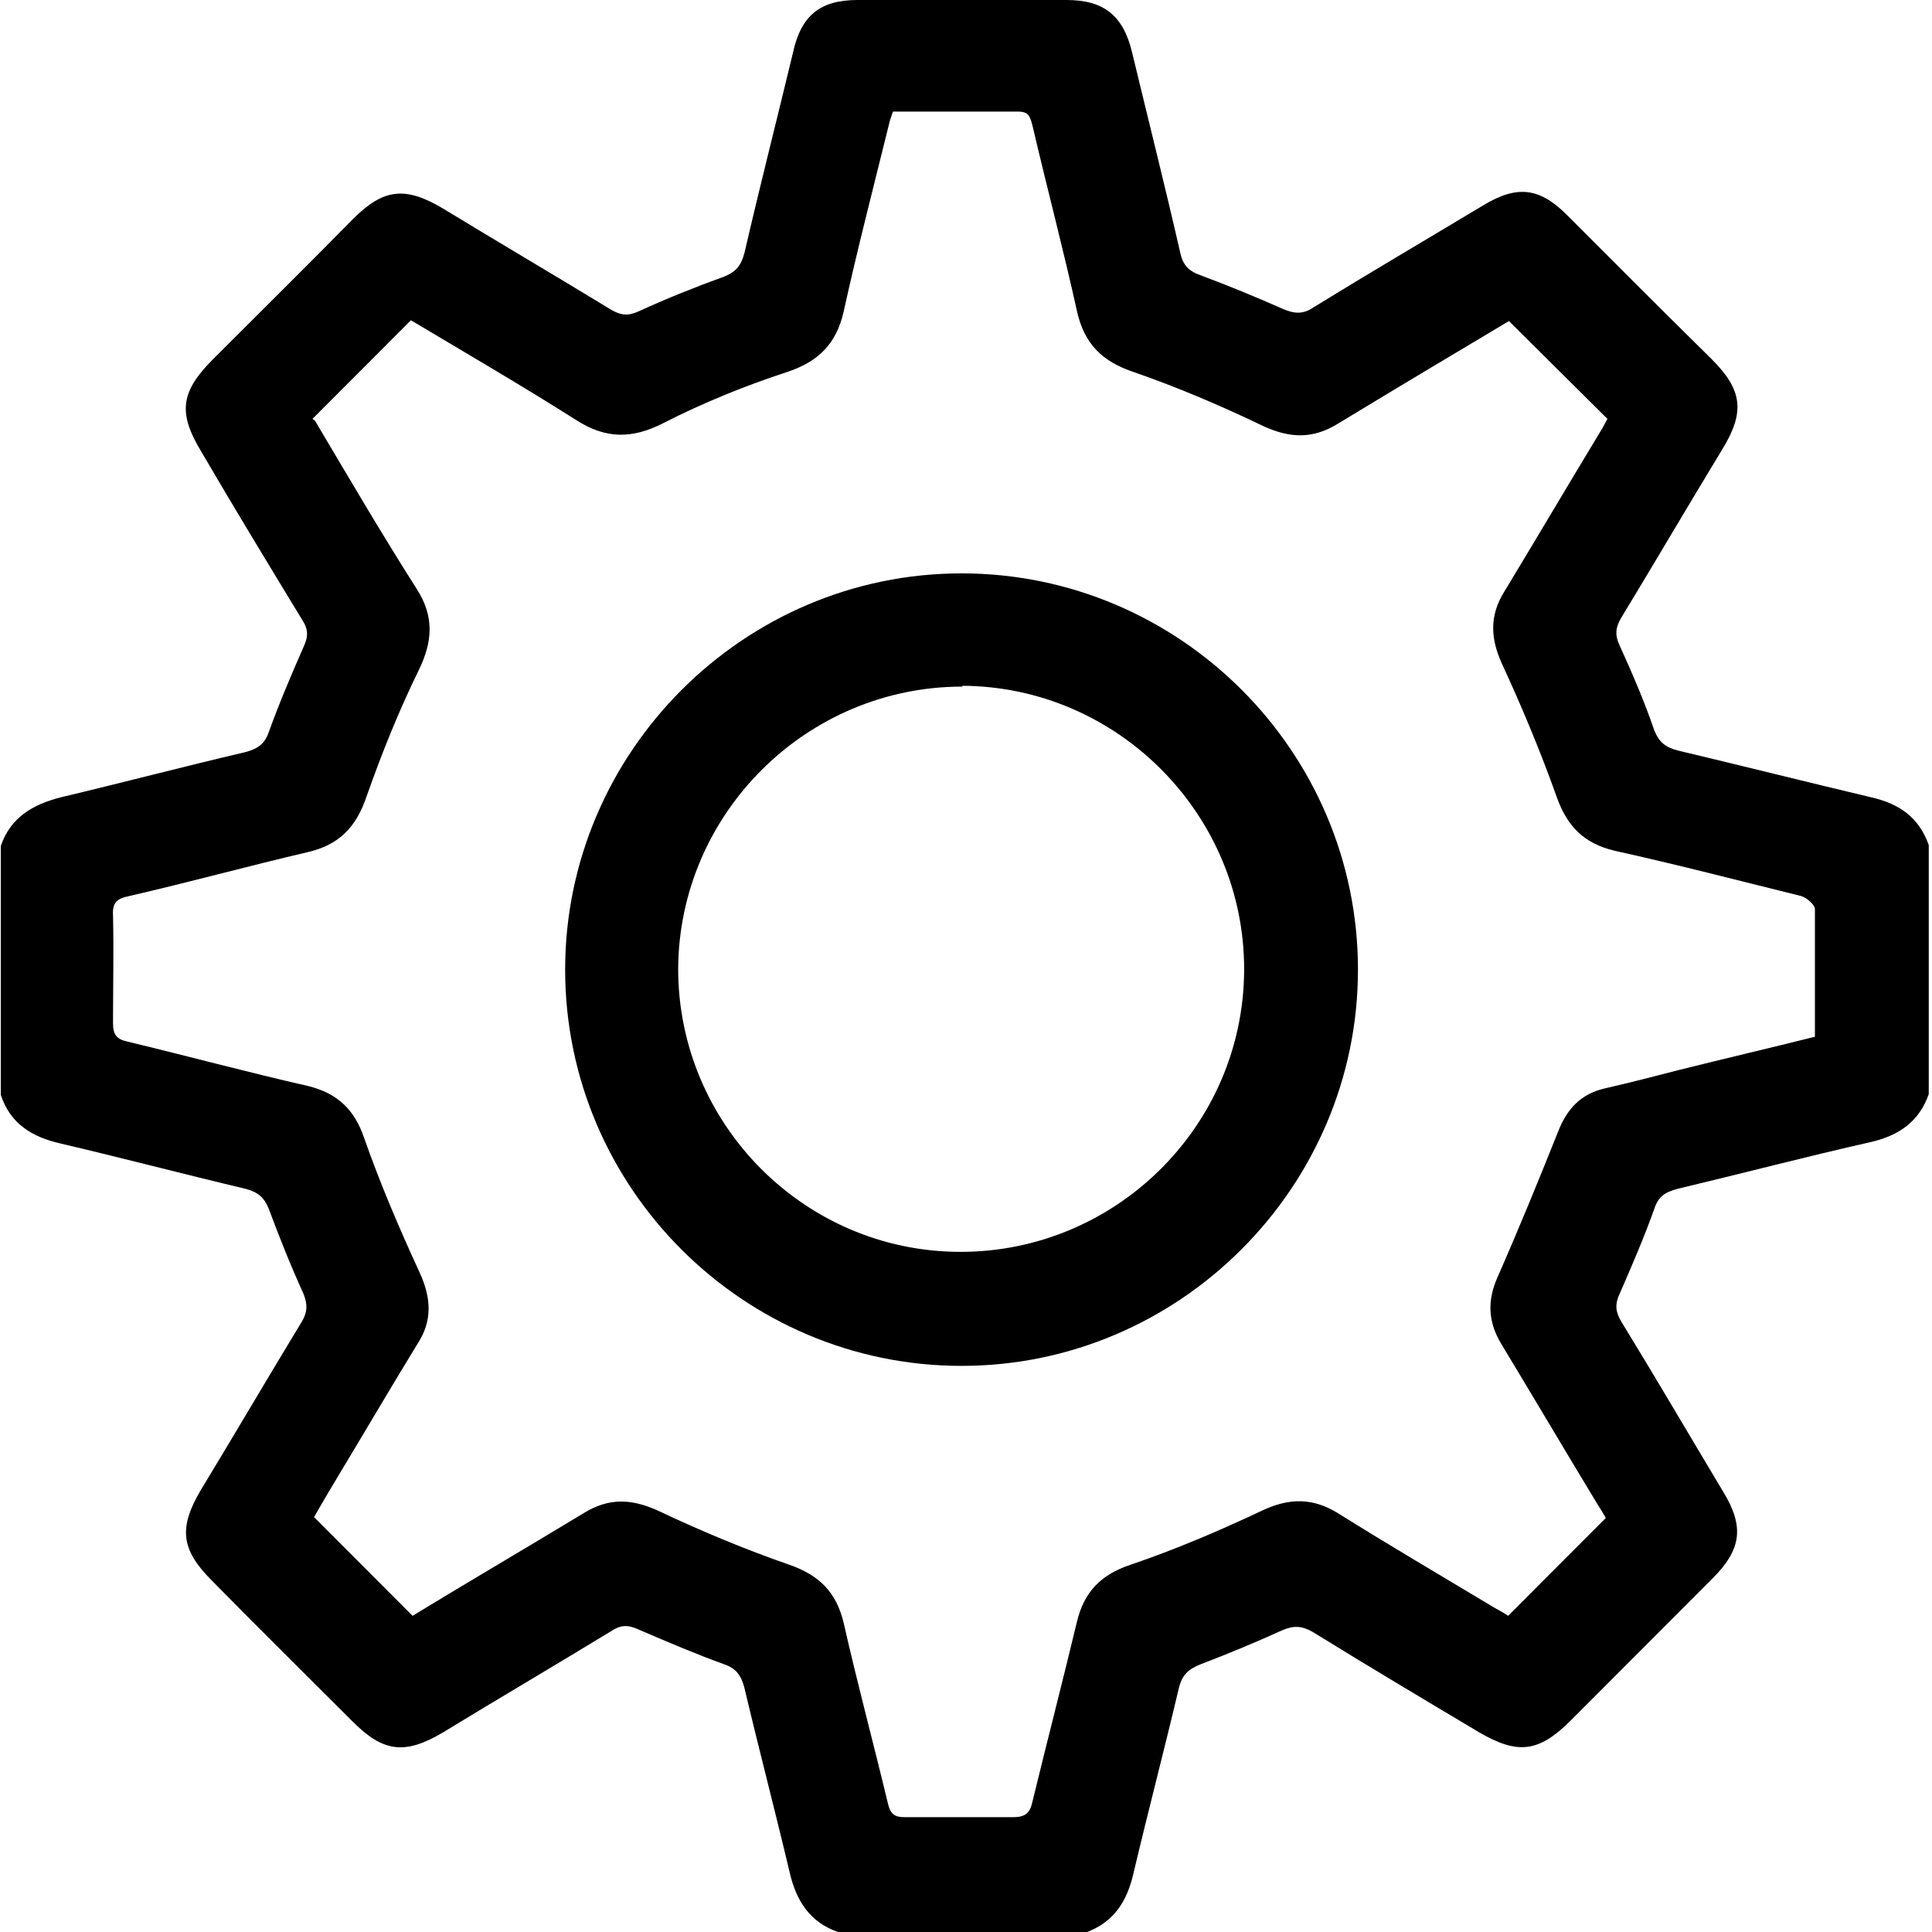 <svg width="50" height="50" viewBox="0 0 50 50" fill="none" xmlns="http://www.w3.org/2000/svg">
<g clip-path="url(#clip0_3021_4966)">
<path d="M28.124 50H21.688C20.957 49.749 20.602 49.184 20.435 48.451C20.059 46.861 19.641 45.27 19.265 43.679C19.181 43.365 19.056 43.177 18.742 43.072C17.99 42.8 17.259 42.486 16.527 42.172C16.256 42.047 16.068 42.047 15.817 42.214C14.375 43.093 12.913 43.951 11.471 44.831C10.489 45.416 9.925 45.354 9.131 44.558C7.919 43.344 6.686 42.131 5.474 40.896C4.68 40.1 4.618 39.535 5.203 38.552C6.08 37.108 6.937 35.642 7.815 34.198C7.961 33.947 7.961 33.759 7.856 33.487C7.522 32.754 7.23 32.022 6.958 31.289C6.833 30.975 6.665 30.85 6.352 30.766C4.764 30.389 3.176 29.971 1.567 29.594C0.836 29.427 0.272 29.092 0.021 28.338V21.892C0.272 21.16 0.836 20.825 1.567 20.636C3.155 20.259 4.743 19.841 6.352 19.464C6.665 19.381 6.853 19.255 6.958 18.941C7.23 18.188 7.543 17.455 7.856 16.743C7.982 16.471 7.982 16.283 7.815 16.032C6.937 14.588 6.059 13.144 5.203 11.678C4.597 10.674 4.68 10.13 5.516 9.293C6.728 8.079 7.94 6.886 9.131 5.672C9.925 4.877 10.489 4.814 11.471 5.4C12.913 6.279 14.375 7.137 15.817 8.016C16.068 8.162 16.256 8.183 16.527 8.058C17.259 7.723 17.99 7.43 18.742 7.158C19.056 7.032 19.181 6.865 19.265 6.551C19.662 4.835 20.1 3.118 20.518 1.381C20.727 0.398 21.229 0 22.19 0C23.987 0 25.805 0 27.601 0C28.563 0 29.064 0.398 29.294 1.339C29.712 3.077 30.151 4.814 30.547 6.551C30.61 6.844 30.756 7.011 31.049 7.116C31.78 7.388 32.491 7.681 33.201 7.995C33.494 8.121 33.724 8.141 33.995 7.953C35.458 7.053 36.92 6.195 38.383 5.316C39.281 4.772 39.866 4.856 40.598 5.609C41.83 6.844 43.063 8.079 44.296 9.293C45.09 10.088 45.173 10.653 44.568 11.637C43.69 13.081 42.833 14.546 41.956 15.99C41.809 16.241 41.789 16.43 41.914 16.701C42.248 17.434 42.562 18.167 42.812 18.899C42.938 19.213 43.105 19.339 43.418 19.422C45.09 19.82 46.761 20.239 48.433 20.636C49.164 20.804 49.666 21.16 49.916 21.871V28.317C49.666 29.029 49.143 29.385 48.433 29.552C46.761 29.929 45.09 30.368 43.418 30.766C43.105 30.85 42.917 30.954 42.812 31.289C42.541 32.043 42.227 32.775 41.914 33.487C41.789 33.759 41.809 33.947 41.956 34.198C42.854 35.663 43.711 37.129 44.589 38.594C45.153 39.514 45.069 40.1 44.317 40.854C43.105 42.068 41.872 43.303 40.66 44.517C39.825 45.354 39.281 45.416 38.278 44.831C36.837 43.972 35.395 43.114 33.974 42.235C33.682 42.068 33.473 42.068 33.18 42.193C32.491 42.507 31.78 42.8 31.07 43.072C30.756 43.198 30.589 43.344 30.506 43.7C30.13 45.291 29.712 46.882 29.336 48.472C29.169 49.205 28.834 49.749 28.082 50.021L28.124 50ZM8.149 10.883C9.006 12.327 9.862 13.792 10.781 15.236C11.241 15.948 11.199 16.597 10.844 17.329C10.322 18.397 9.883 19.485 9.486 20.615C9.214 21.411 8.776 21.871 7.94 22.059C6.415 22.415 4.889 22.834 3.343 23.19C3.03 23.252 2.904 23.357 2.925 23.692C2.946 24.613 2.925 25.555 2.925 26.476C2.925 26.768 3.009 26.894 3.301 26.957C4.868 27.334 6.415 27.752 7.982 28.108C8.734 28.296 9.173 28.715 9.423 29.448C9.841 30.64 10.343 31.812 10.865 32.943C11.158 33.592 11.199 34.178 10.802 34.784C10.134 35.873 9.486 36.982 8.817 38.091C8.567 38.51 8.316 38.928 8.128 39.263L10.677 41.817C12.119 40.938 13.623 40.059 15.107 39.159C15.754 38.761 16.339 38.782 17.029 39.096C18.136 39.619 19.285 40.1 20.435 40.498C21.208 40.77 21.647 41.21 21.835 42.005C22.19 43.575 22.608 45.123 22.984 46.693C23.047 46.944 23.151 47.028 23.402 47.028C24.342 47.028 25.282 47.028 26.222 47.028C26.557 47.028 26.661 46.903 26.724 46.609C27.1 45.061 27.497 43.533 27.873 41.963C28.061 41.189 28.5 40.749 29.252 40.498C30.422 40.1 31.55 39.619 32.658 39.096C33.368 38.761 33.974 38.761 34.622 39.159C35.959 39.996 37.317 40.791 38.675 41.607C38.822 41.691 38.947 41.754 39.031 41.817L41.559 39.284C41.559 39.284 41.413 39.033 41.329 38.907C40.493 37.526 39.678 36.145 38.843 34.764C38.508 34.198 38.487 33.654 38.759 33.047C39.302 31.812 39.825 30.536 40.326 29.28C40.556 28.694 40.911 28.317 41.517 28.171C42.165 28.024 42.812 27.857 43.46 27.689C44.63 27.396 45.8 27.124 46.97 26.831C46.97 25.701 46.97 24.613 46.97 23.524C46.97 23.42 46.761 23.232 46.615 23.19C45.006 22.792 43.398 22.373 41.789 22.018C40.995 21.829 40.556 21.39 40.284 20.615C39.866 19.443 39.386 18.292 38.863 17.162C38.571 16.513 38.55 15.927 38.926 15.32C39.762 13.939 40.577 12.558 41.413 11.176C41.496 11.051 41.559 10.904 41.601 10.841L39.051 8.309C37.61 9.167 36.105 10.067 34.622 10.967C33.974 11.365 33.389 11.344 32.7 11.03C31.613 10.507 30.485 10.025 29.336 9.627C28.521 9.355 28.061 8.895 27.873 8.058C27.518 6.446 27.1 4.877 26.724 3.265C26.661 3.035 26.64 2.888 26.348 2.888C25.282 2.888 24.196 2.888 23.109 2.888C23.067 3.014 23.026 3.118 23.005 3.223C22.608 4.835 22.19 6.446 21.835 8.058C21.647 8.895 21.187 9.355 20.372 9.627C19.285 9.983 18.199 10.423 17.175 10.946C16.36 11.365 15.671 11.365 14.898 10.862C13.477 9.962 12.035 9.125 10.635 8.288L8.086 10.841L8.149 10.883Z" fill="black"/>
<path d="M35.144 25.094C35.144 30.724 30.526 35.349 24.885 35.349C19.244 35.349 14.626 30.745 14.626 25.094C14.626 19.464 19.244 14.839 24.885 14.839C30.526 14.839 35.144 19.443 35.144 25.094ZM24.906 17.769C20.873 17.769 17.572 21.055 17.551 25.073C17.551 29.092 20.811 32.378 24.822 32.398C28.855 32.419 32.177 29.154 32.198 25.115C32.219 21.097 28.939 17.769 24.906 17.748V17.769Z" fill="black"/>
</g>
<defs>
<clipPath id="clip0_3021_4966">
<rect width="50" height="50" fill="white"/>
</clipPath>
</defs>
</svg>
